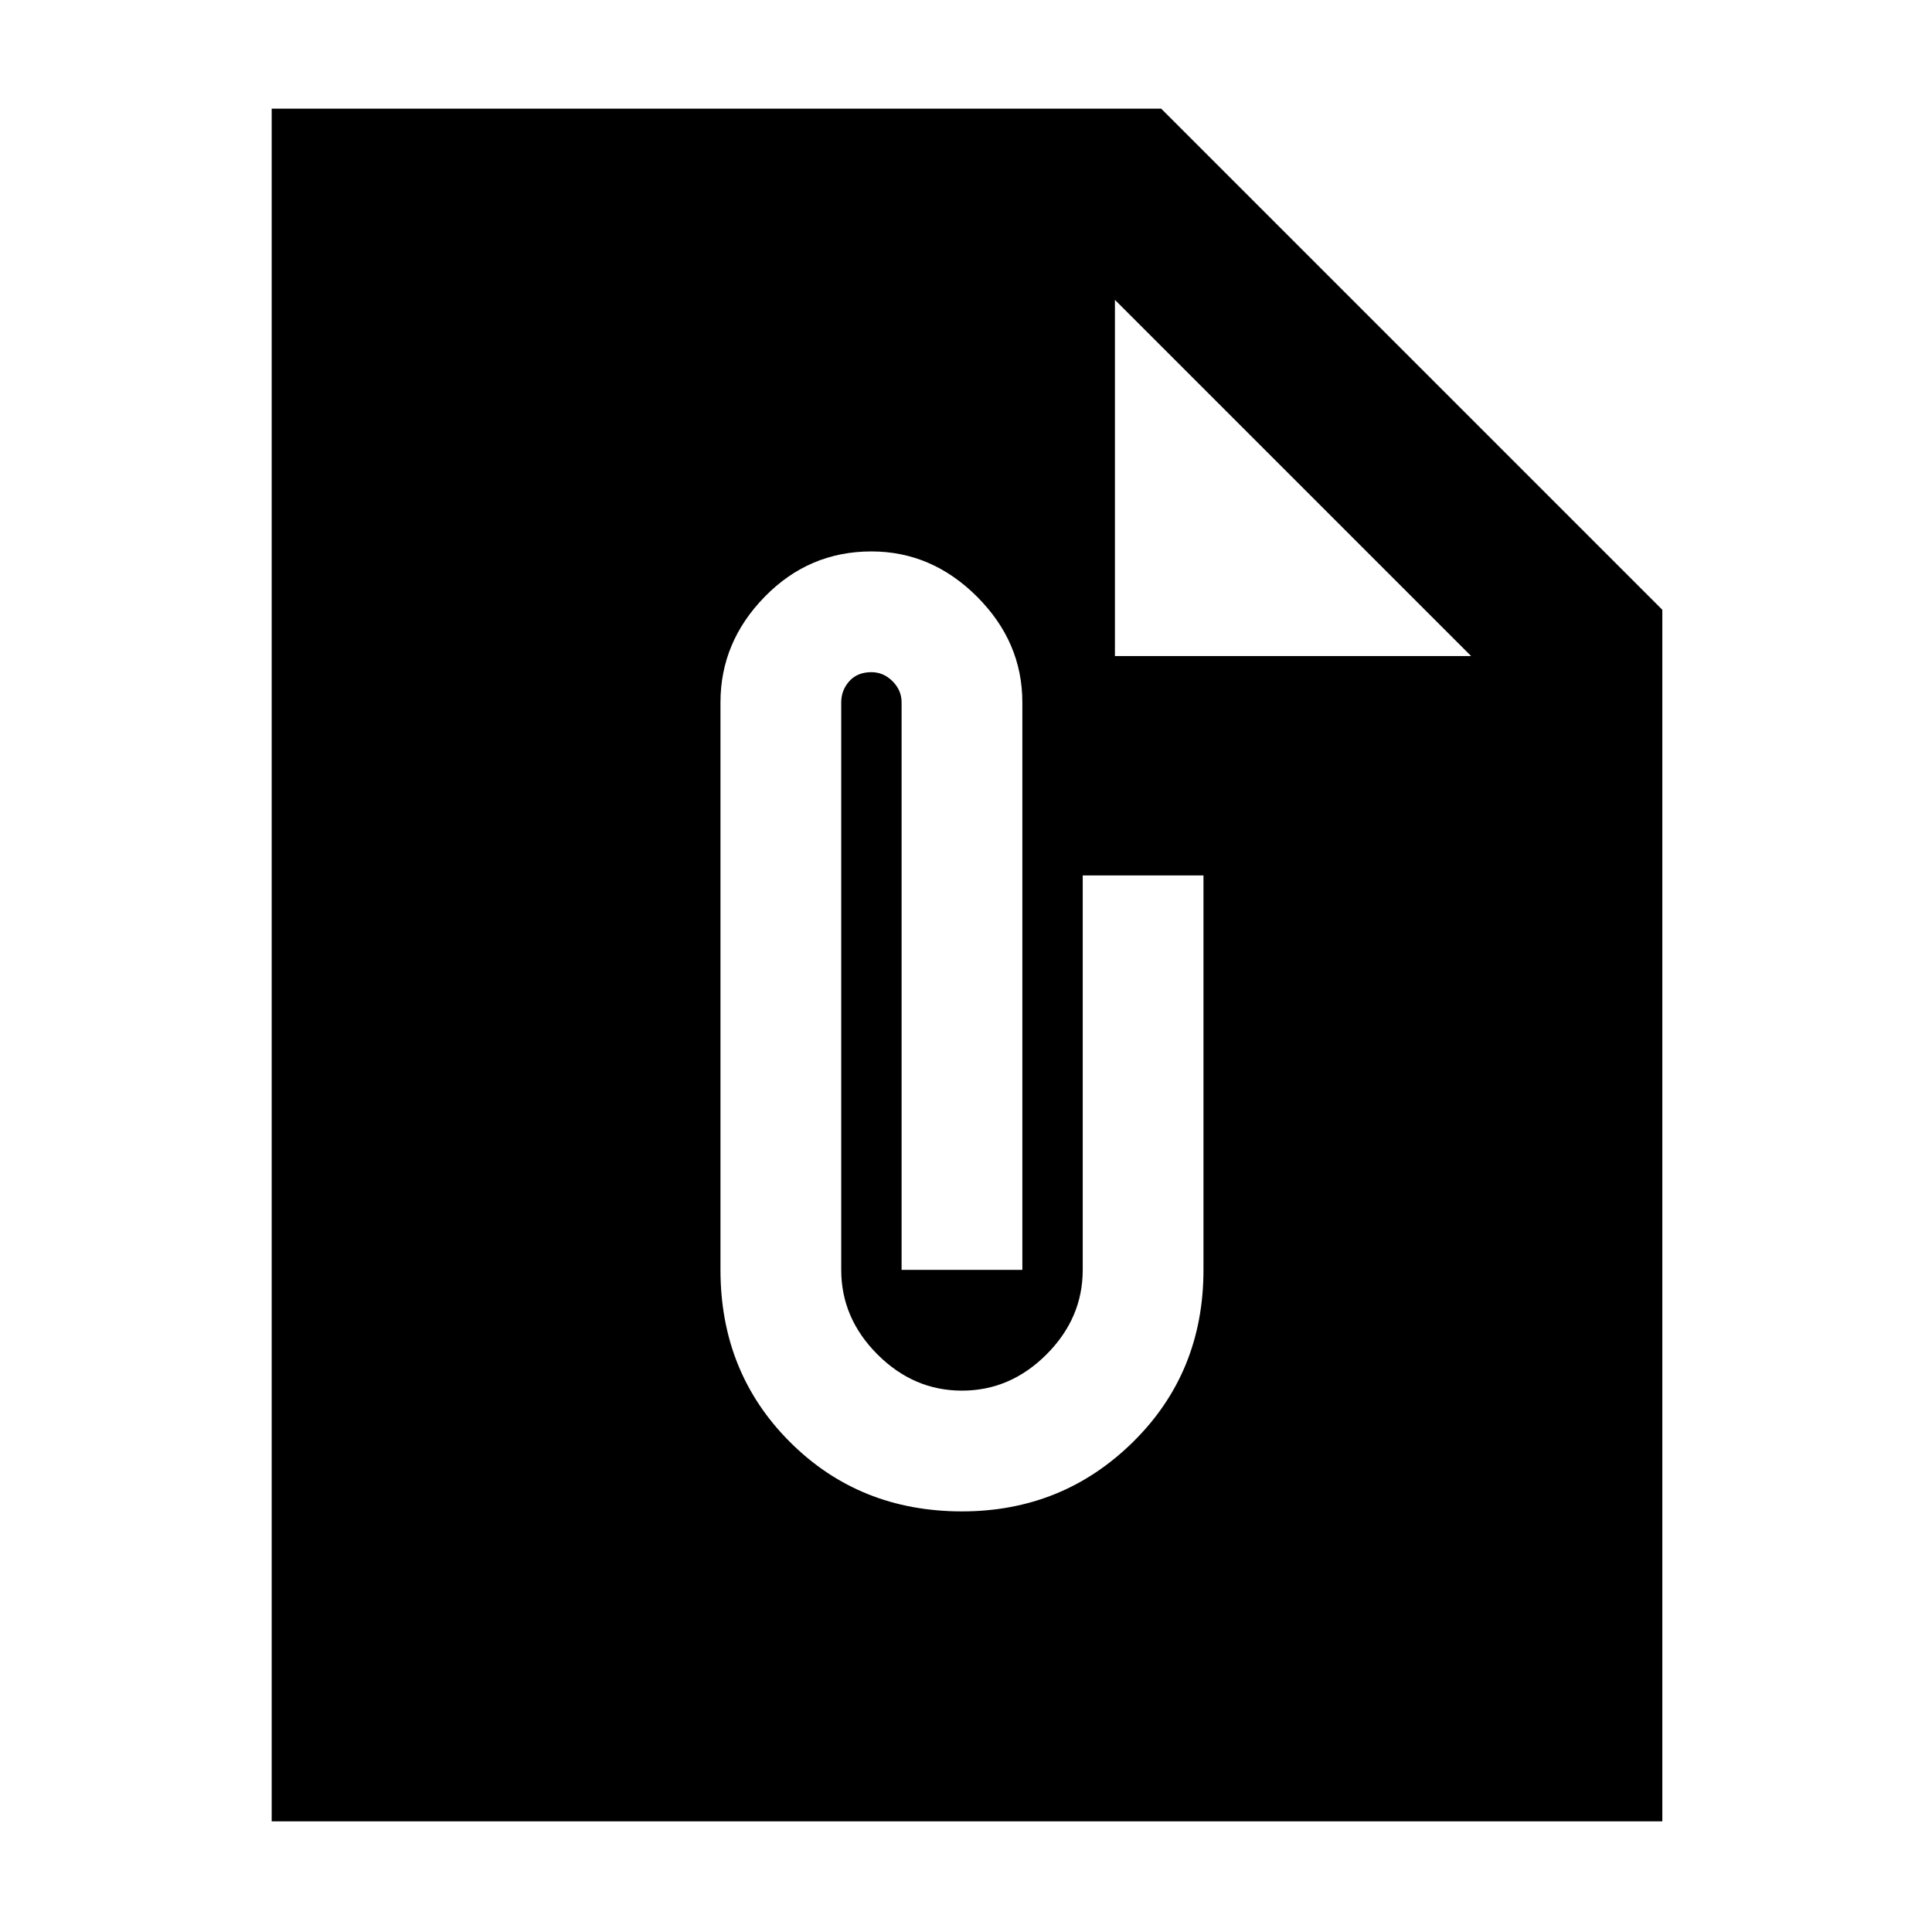 <svg xmlns="http://www.w3.org/2000/svg" height="48" width="48"><path d="M41.3 45.25H6.75V2.7H28.85L41.3 15.15ZM23.9 37.55Q26.4 37.55 28.15 35.825Q29.9 34.1 29.9 31.55V21.75H26.9V31.55Q26.9 32.75 26 33.65Q25.1 34.55 23.9 34.55Q22.7 34.55 21.8 33.65Q20.9 32.75 20.9 31.55V17.45Q20.9 17.15 21.1 16.925Q21.3 16.7 21.65 16.7Q21.95 16.7 22.175 16.925Q22.4 17.15 22.4 17.45V31.55H25.4V17.45Q25.4 15.95 24.275 14.825Q23.15 13.7 21.65 13.7Q20.1 13.7 19 14.825Q17.9 15.95 17.9 17.45V31.55Q17.9 34.1 19.625 35.825Q21.35 37.55 23.9 37.55ZM27.7 16.3H36.55L27.7 7.45Z"/></svg>